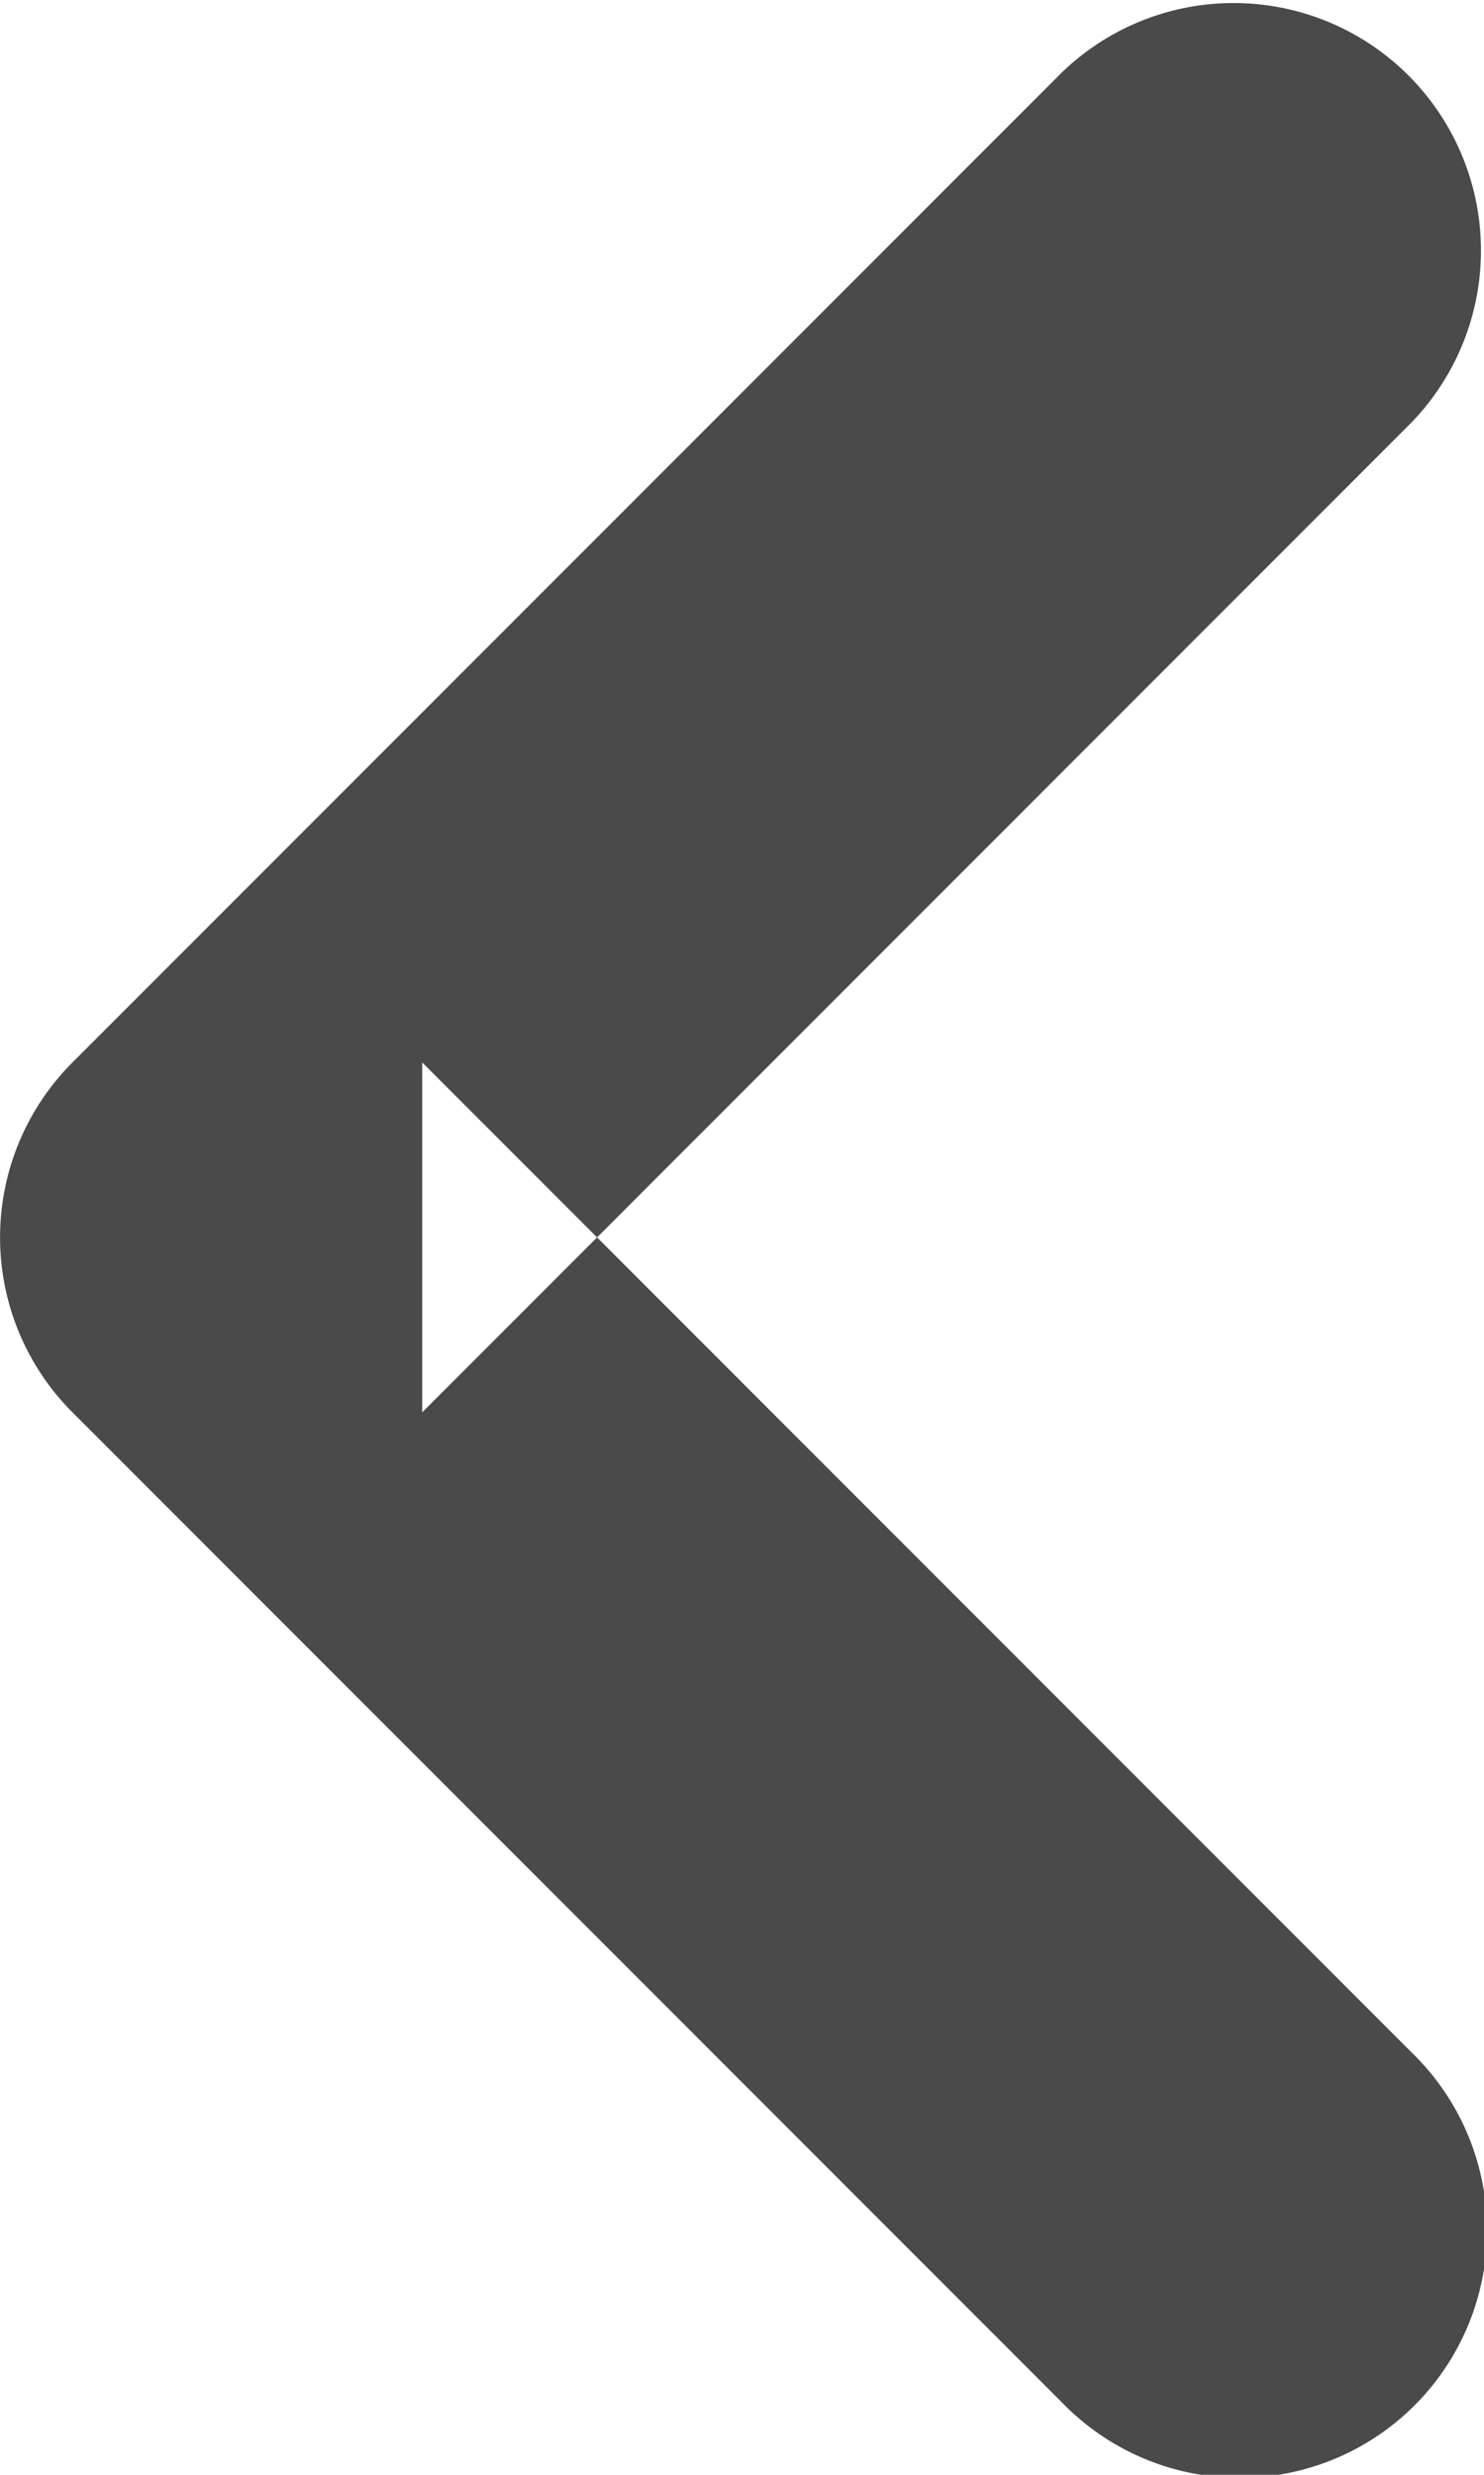 <svg xmlns="http://www.w3.org/2000/svg" viewBox="0 0 6 10"><path fill="#4A4A4A" fill-rule="evenodd" d="M4.293.293l-4 4a1 1 0 0 0 0 1.414l4 4a1 1 0 1 0 1.414-1.414l-4-4v1.414l4-4A1 1 0 0 0 4.293.293z"/></svg>